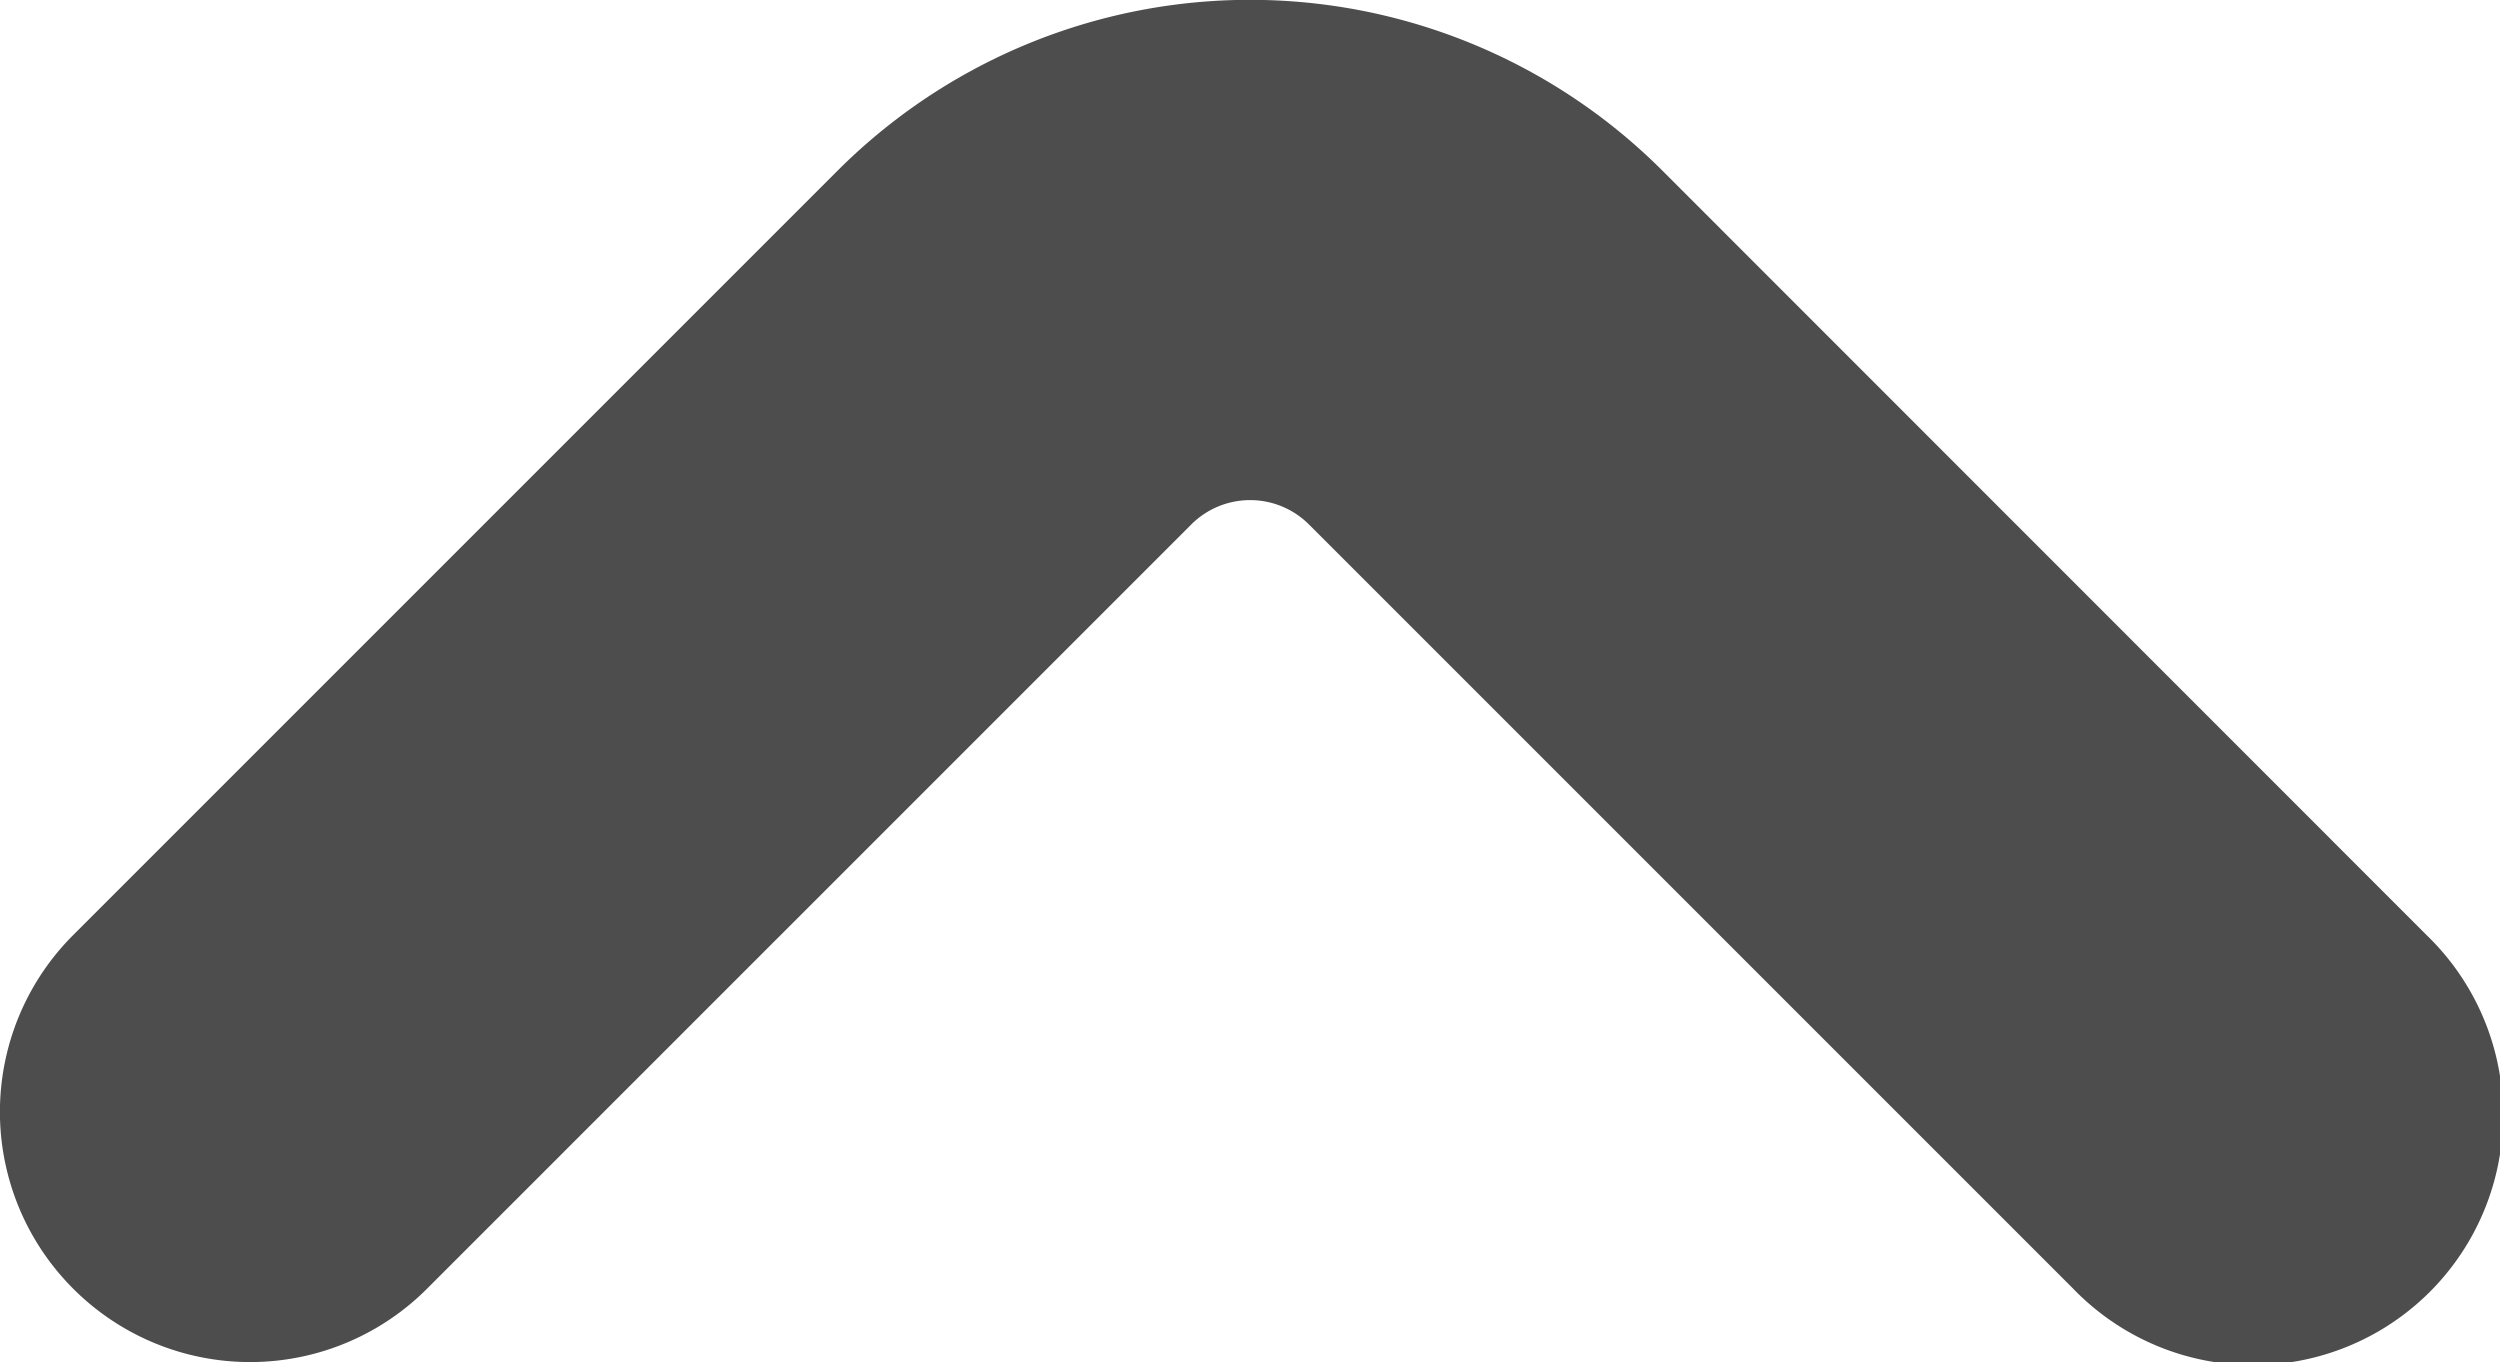 <svg xmlns="http://www.w3.org/2000/svg" width="10" height="5.448" viewBox="0 0 10 5.448">
  <path id="angle-small-down" d="M14.207,7.707a1,1,0,0,0-1.415,0L9.735,10.764a.333.333,0,0,1-.471,0L6.207,7.707A1,1,0,1,0,4.793,9.121L7.85,12.179a2.333,2.333,0,0,0,3.3,0l3.057-3.057A1,1,0,0,0,14.207,7.707Z" transform="translate(14.5 12.862) rotate(180)" fill="#4d4d4d"/>
</svg>
